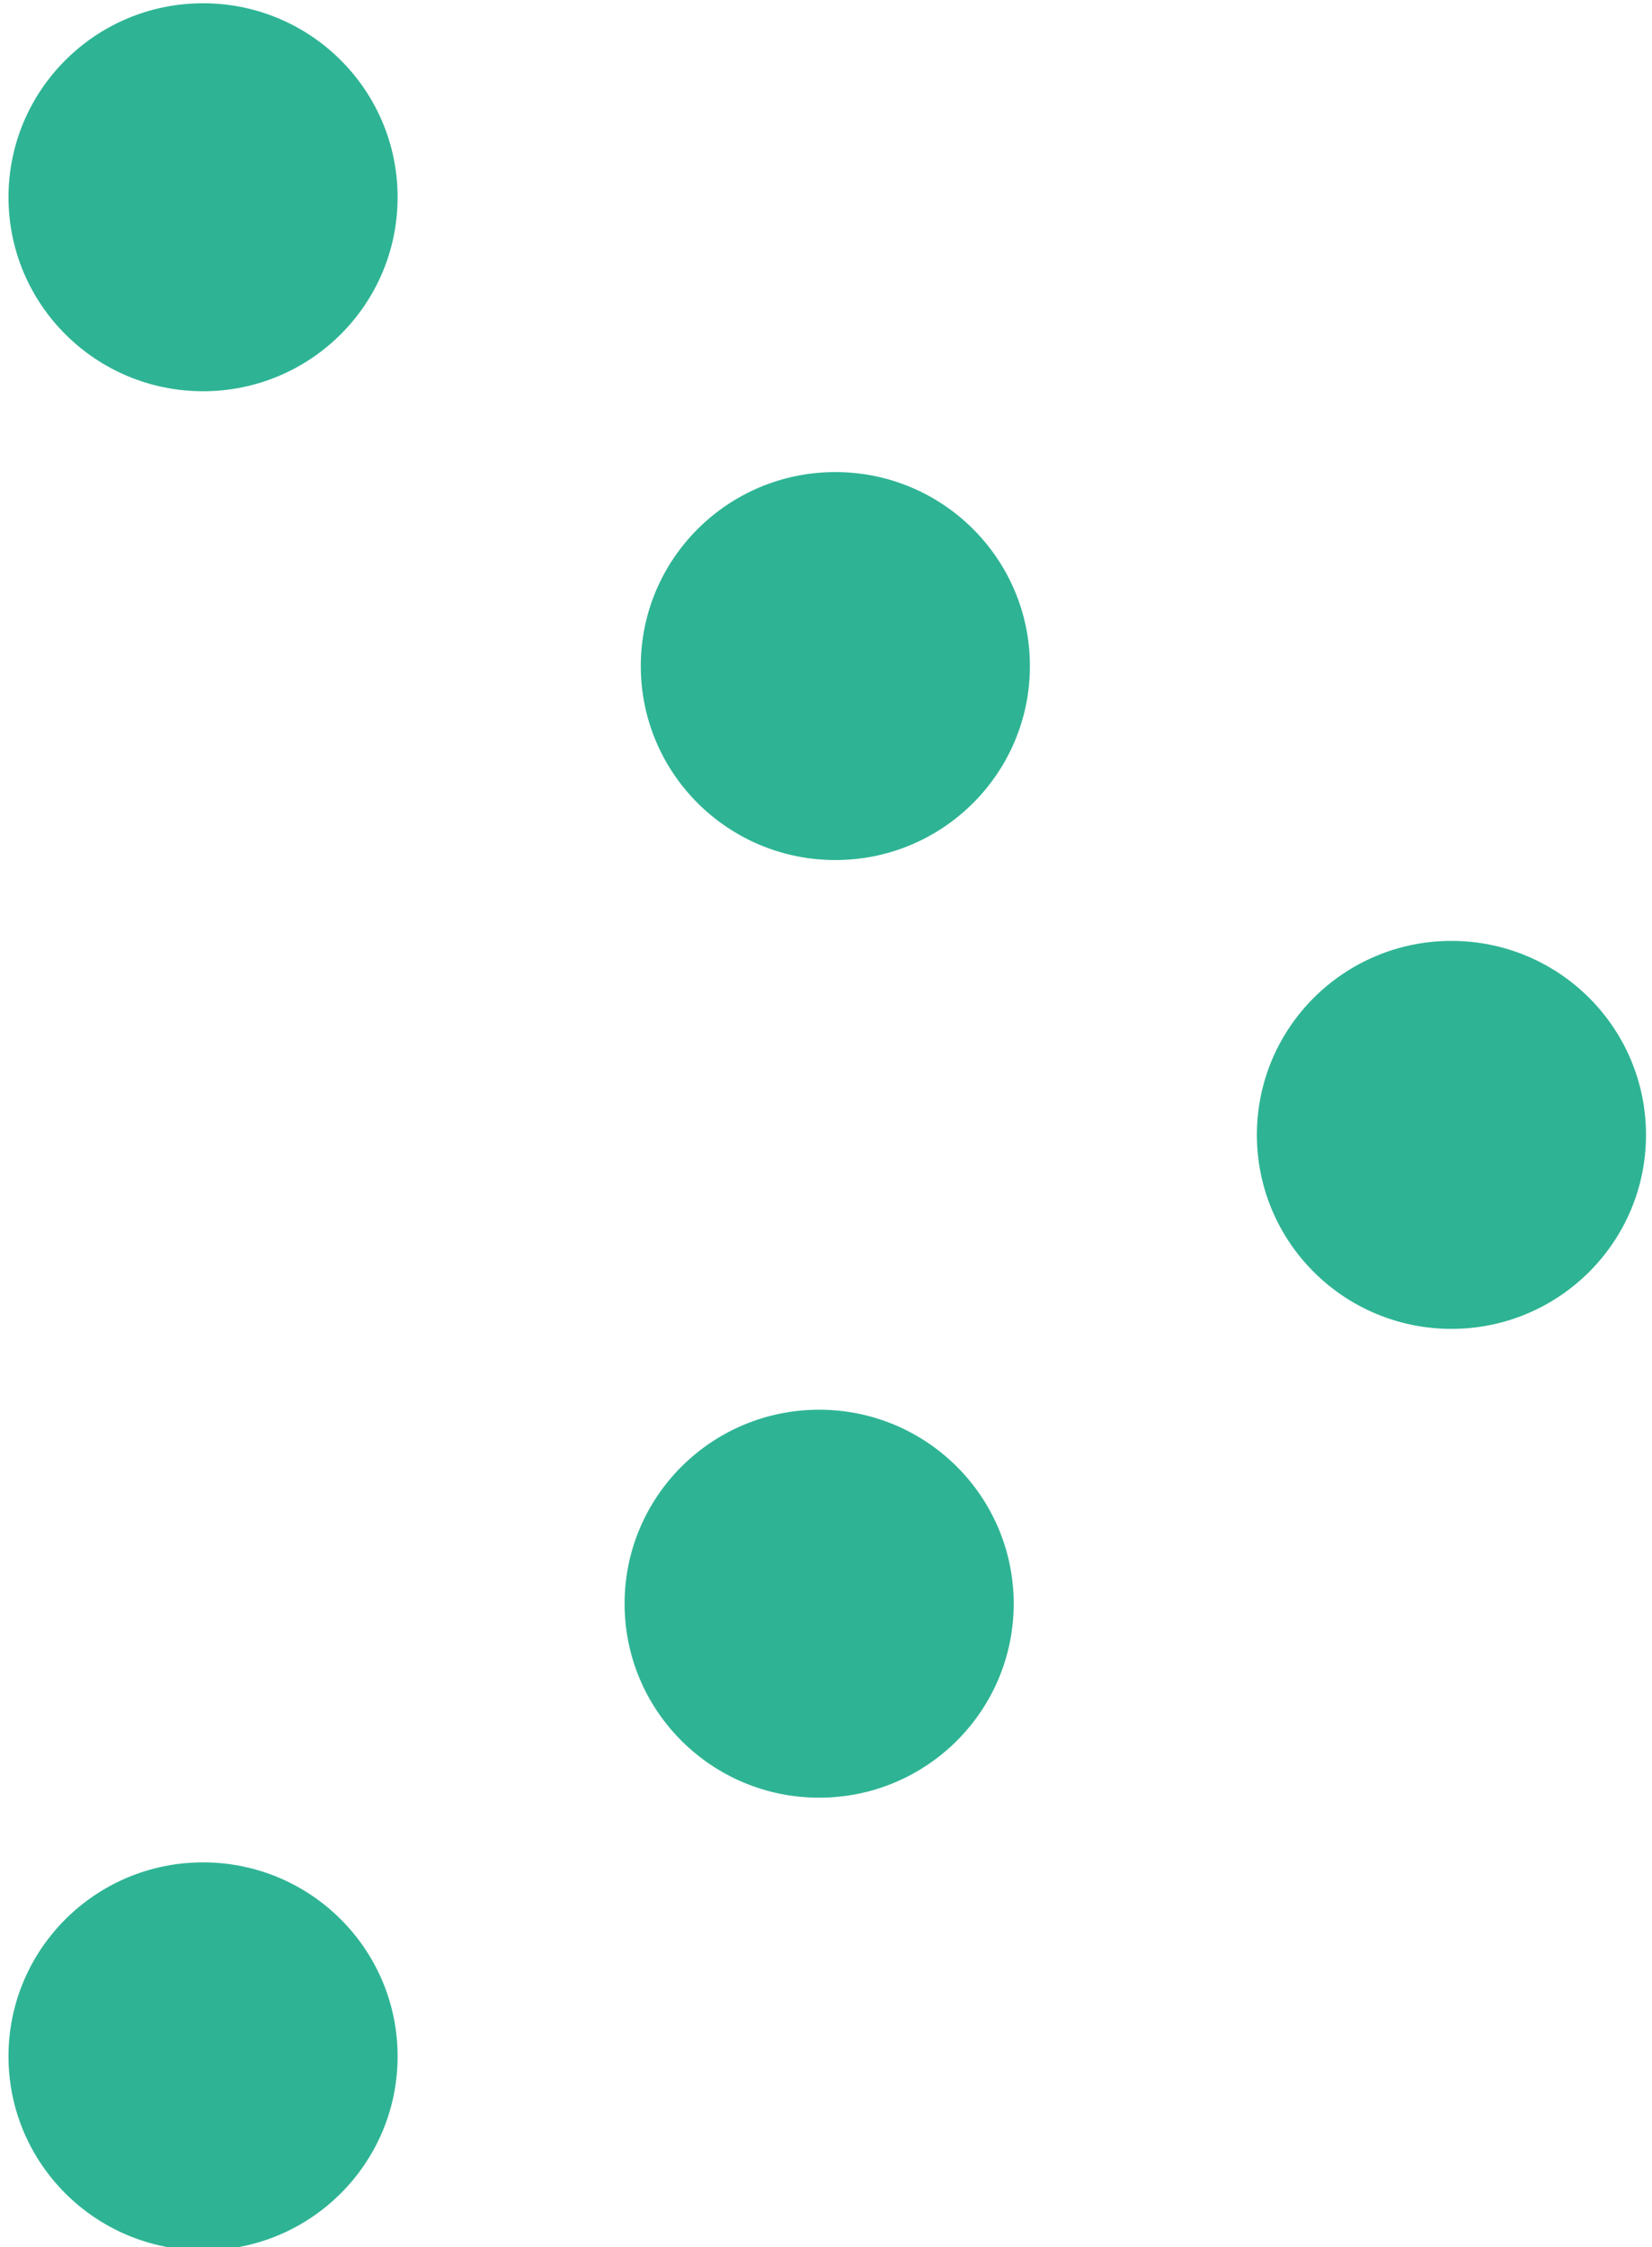 <?xml version="1.0" encoding="UTF-8"?>
<svg width="114px" height="155px" viewBox="0 0 114 155" version="1.1" xmlns="http://www.w3.org/2000/svg" xmlns:xlink="http://www.w3.org/1999/xlink">
    <!-- Generator: Sketch 55.2 (78181) - https://sketchapp.com -->
    <title>element/graphic/crowd copy 2</title>
    <desc>Created with Sketch.</desc>
    <g id="Wireframes-HiFi" stroke="none" stroke-width="1" fill="none" fill-rule="evenodd">
        <g id="CollAction-Wireframe---CH---1.0:-Homepage" transform="translate(-961, -1863)" fill="#2EB494">
            <g id="Group-4" transform="translate(360, 1861)">
                <g id="element/graphic/act" transform="translate(596, 0)">
                    <g id="icon/act" transform="translate(5.586, 2.225)">
                        <ellipse id="Oval-Copy-22" cx="13.426" cy="13.381" rx="13.426" ry="13.381"></ellipse>
                        <ellipse id="Oval-Copy-23" cx="57.059" cy="45.719" rx="13.426" ry="13.381"></ellipse>
                        <ellipse id="Oval-Copy-24" cx="99.574" cy="78.058" rx="13.426" ry="13.381"></ellipse>
                        <ellipse id="Oval-Copy-25" cx="55.941" cy="110.396" rx="13.426" ry="13.381"></ellipse>
                        <ellipse id="Oval-Copy-26" cx="13.426" cy="141.619" rx="13.426" ry="13.381"></ellipse>
                    </g>
                </g>
            </g>
        </g>
    </g>
</svg>